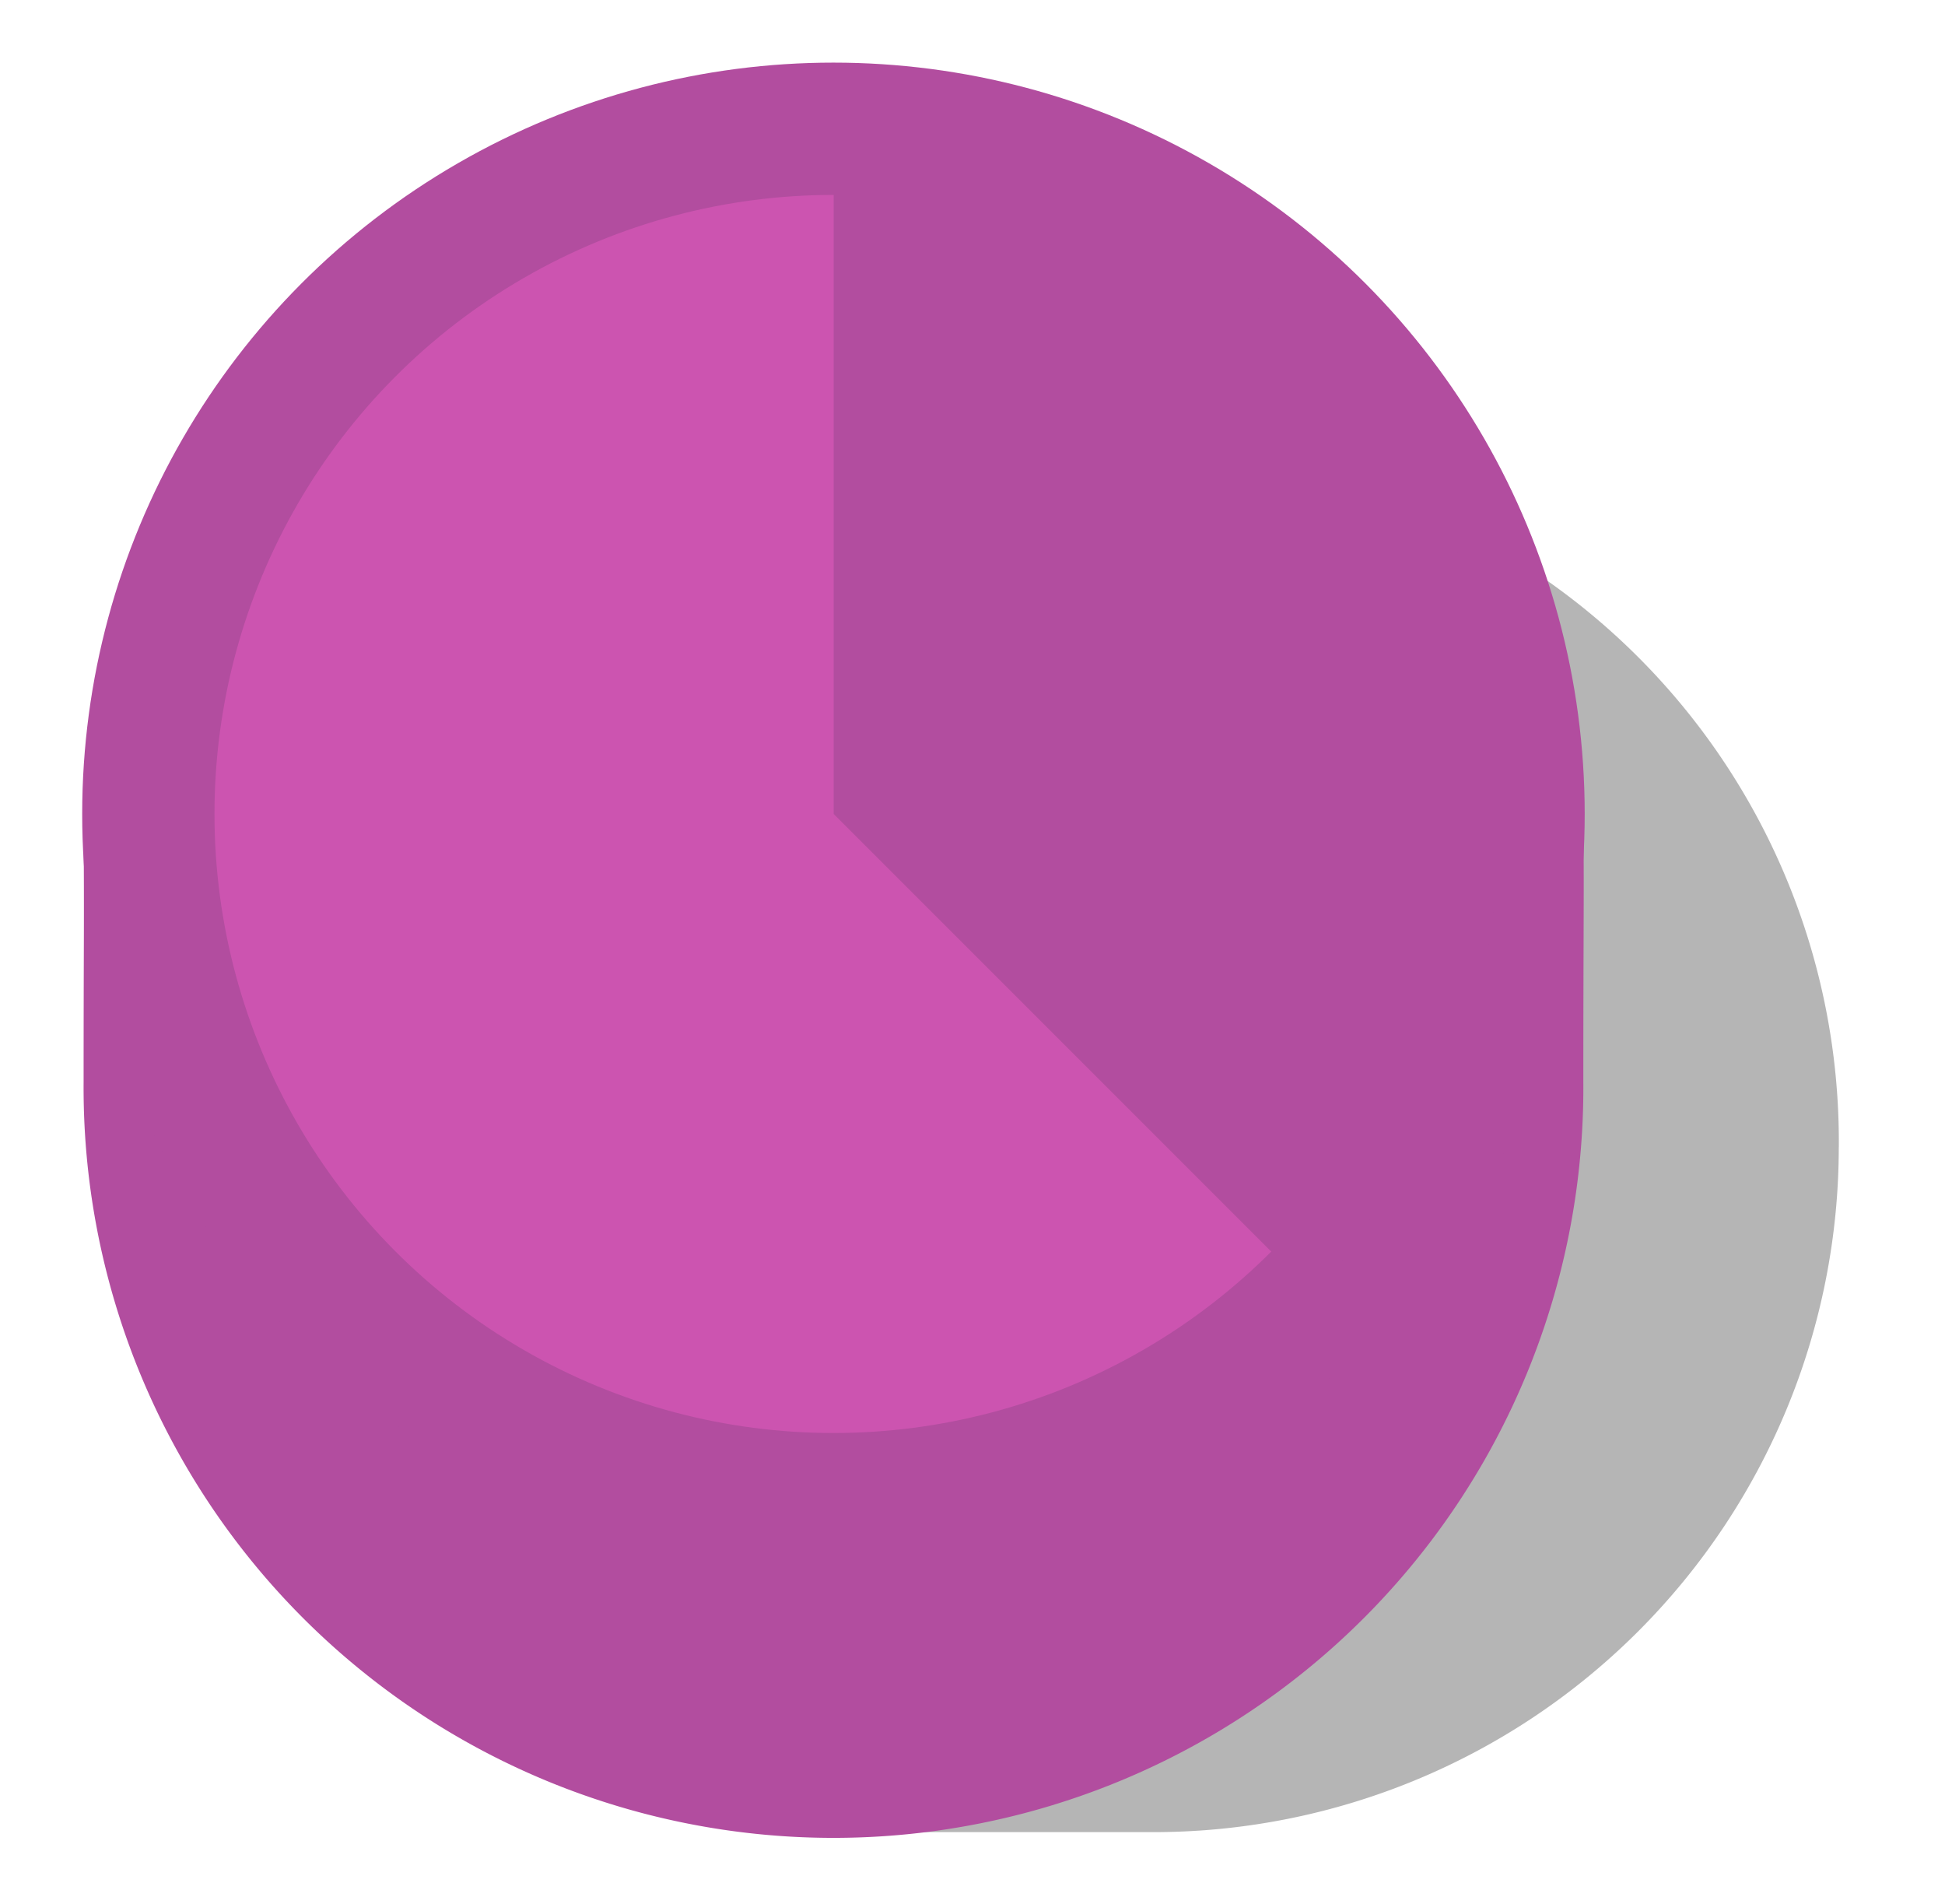 <svg id="Layer_1" data-name="Layer 1" xmlns="http://www.w3.org/2000/svg" viewBox="0 0 441.09 431.67"><defs><style>.cls-1{fill:#070707;opacity:0.3;}.cls-2{fill:#b24d9f;}.cls-3{fill:#cc54b0;stroke:#b24d9f;stroke-miterlimit:10;stroke-width:30px;}</style></defs><title>timer</title><path class="cls-1" d="M417,260.07A155.37,155.37,0,0,1,261.65,415.44c-20.65,0-72.54,0-92.89,0-56.88-23.07-62.48-90.17-62.48-155.33a155.37,155.37,0,1,1,310.73,0Z"/><path class="cls-2" d="M359.07,245.38a170.06,170.06,0,1,1-340.11,0c0-33.74.16-33.71,0-57.54C49.18,140.68,128.84,75.33,189,75.33c58.7,0,139.5,66.52,170.06,111.76C359.28,199.34,359.07,210.16,359.07,245.38Z"/><circle class="cls-3" cx="189.01" cy="184.57" r="155.37"/><polygon class="cls-2" points="189.06 37.88 189.06 184.57 298.89 294.4 333.62 241.49 343.84 171.68 327.04 113.19 272.31 53.4 207.7 30.33 189.06 37.88"/></svg>